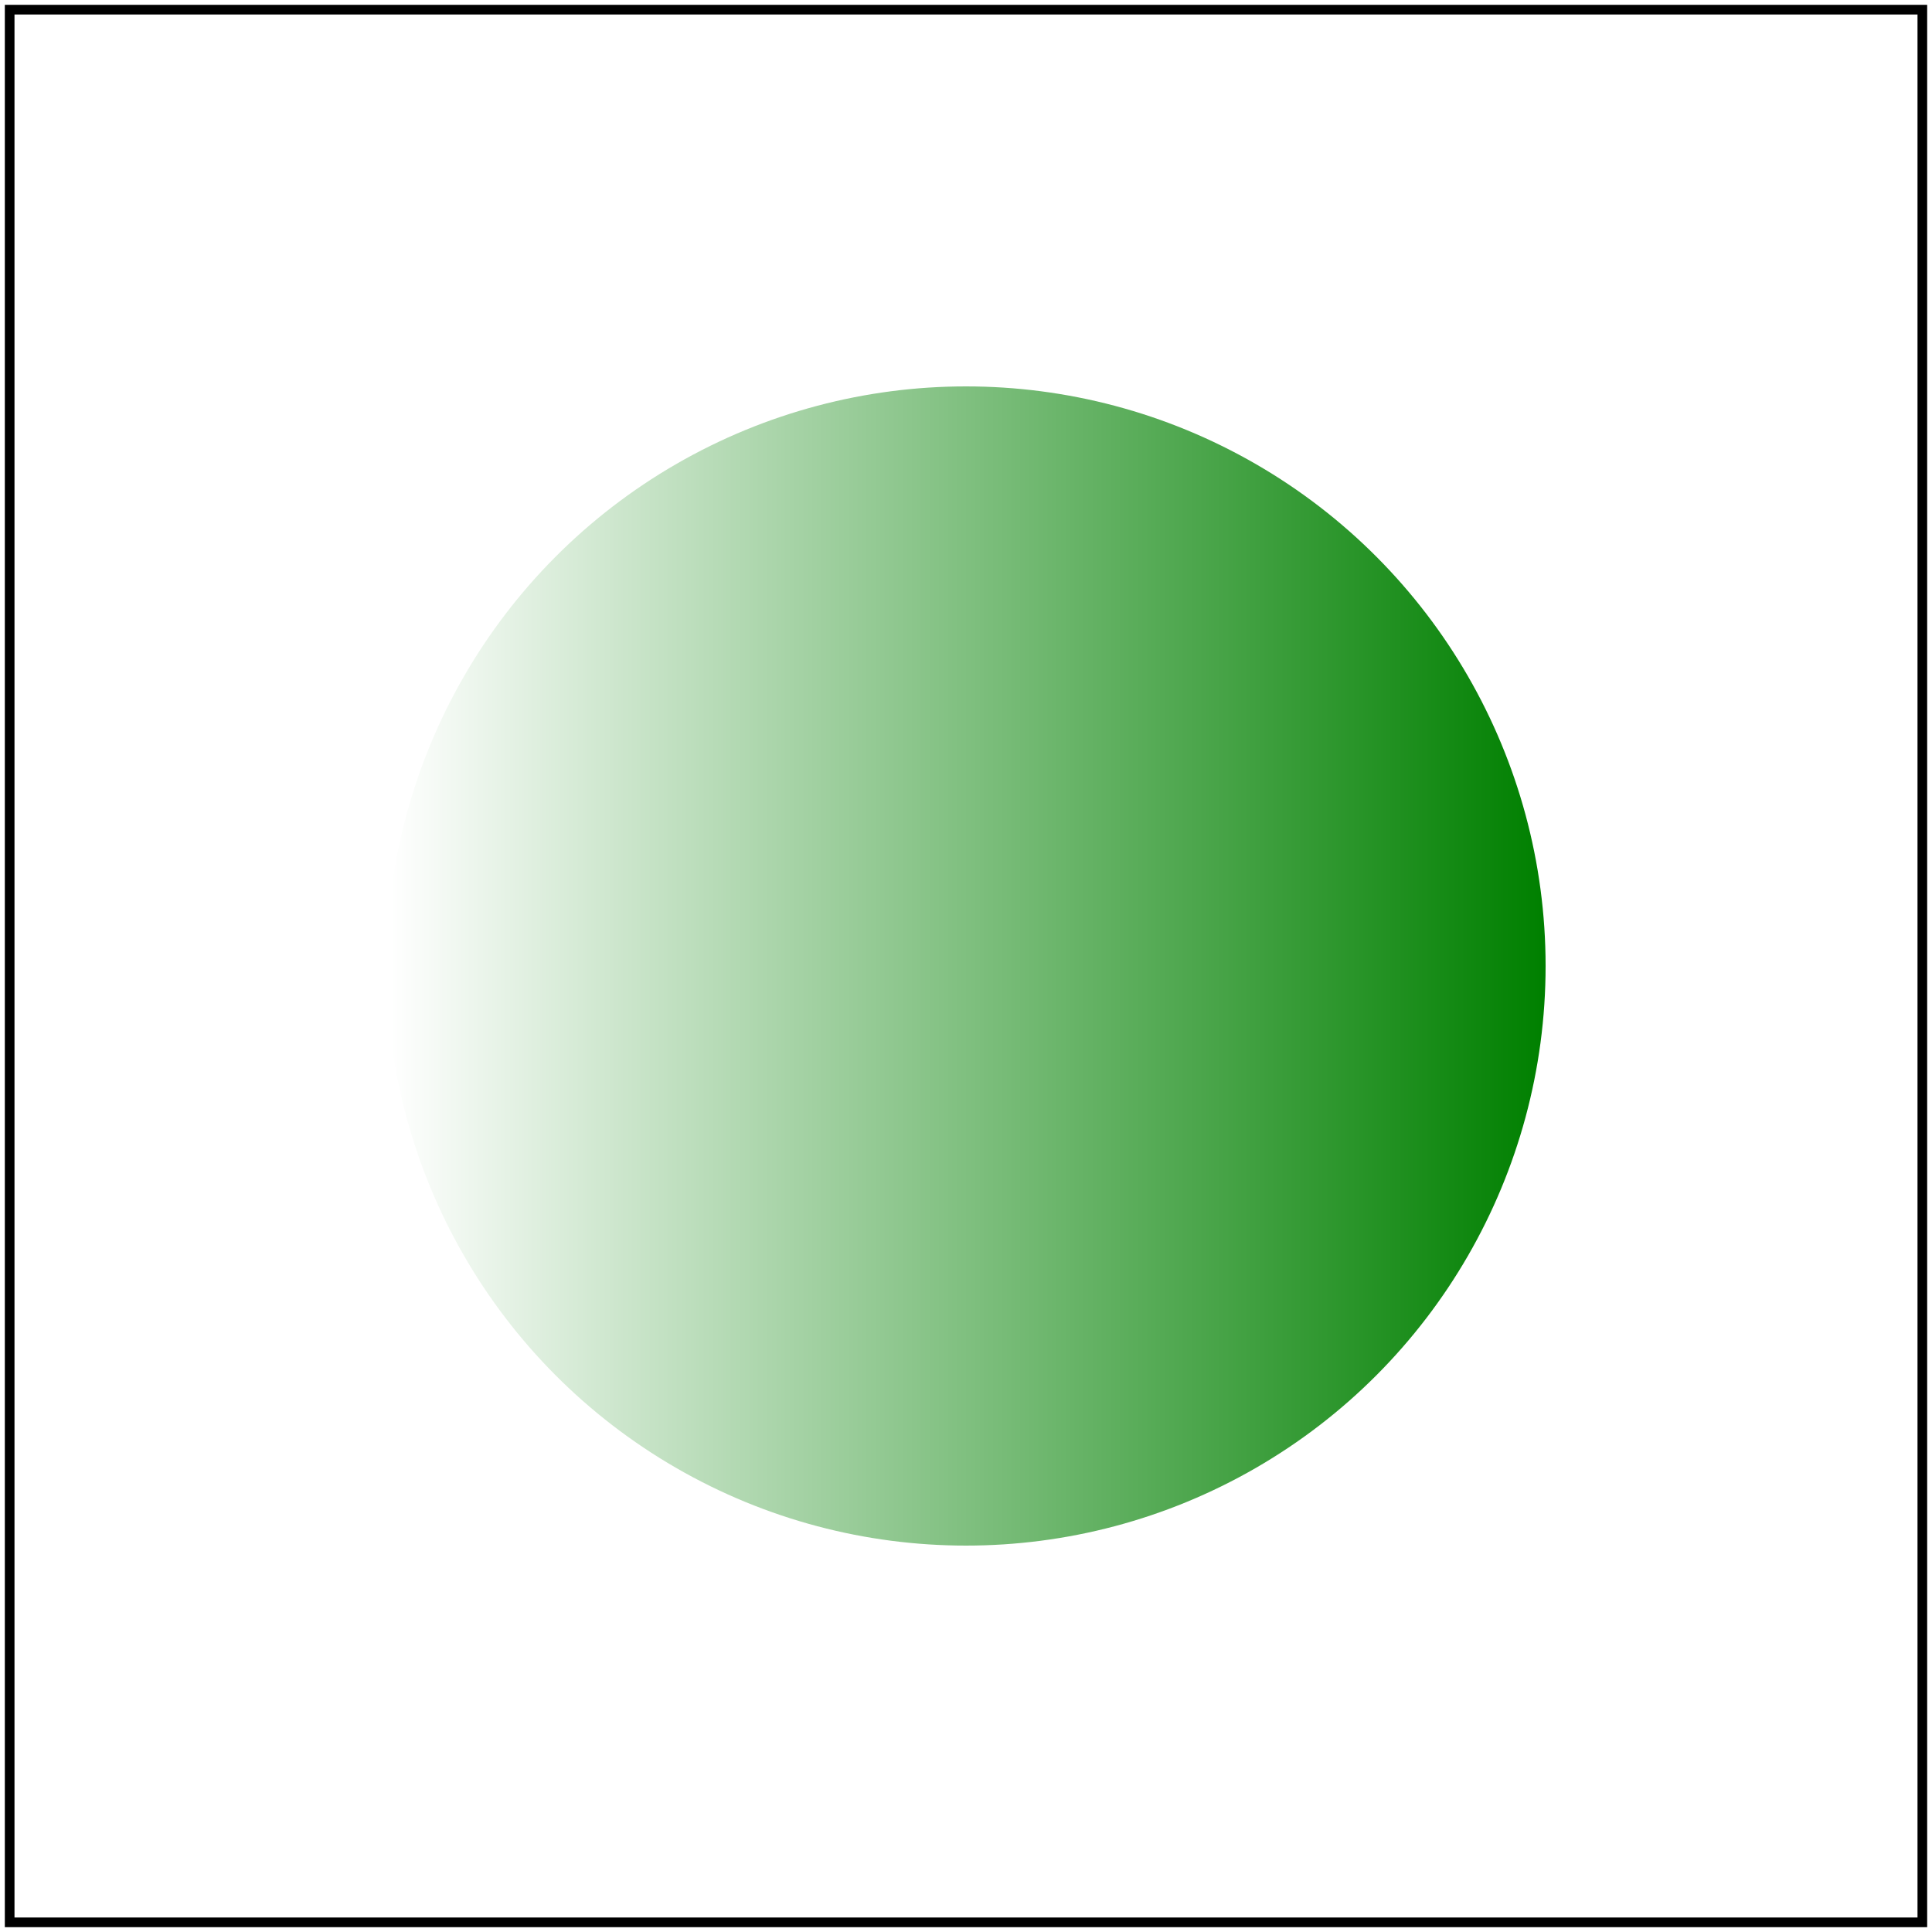 <svg id="svg1" viewBox="0 0 200 200" xmlns="http://www.w3.org/2000/svg">
    <title>in=FillPaint with gradient (UB)</title>

    <linearGradient id="lg1">
        <stop offset="0" stop-color="white"/>
        <stop offset="1" stop-color="green"/>
    </linearGradient>
    <filter id="filter1">
        <feGaussianBlur stdDeviation="4" in="FillPaint"/>
    </filter>
    <circle id="circle1" cx="100" cy="100" r="60" fill="url(#lg1)" filter="url(#filter1)"/>

    <!-- image frame -->
    <rect id="frame" x="1" y="1" width="198" height="198" fill="none" stroke="black"/>
</svg>
